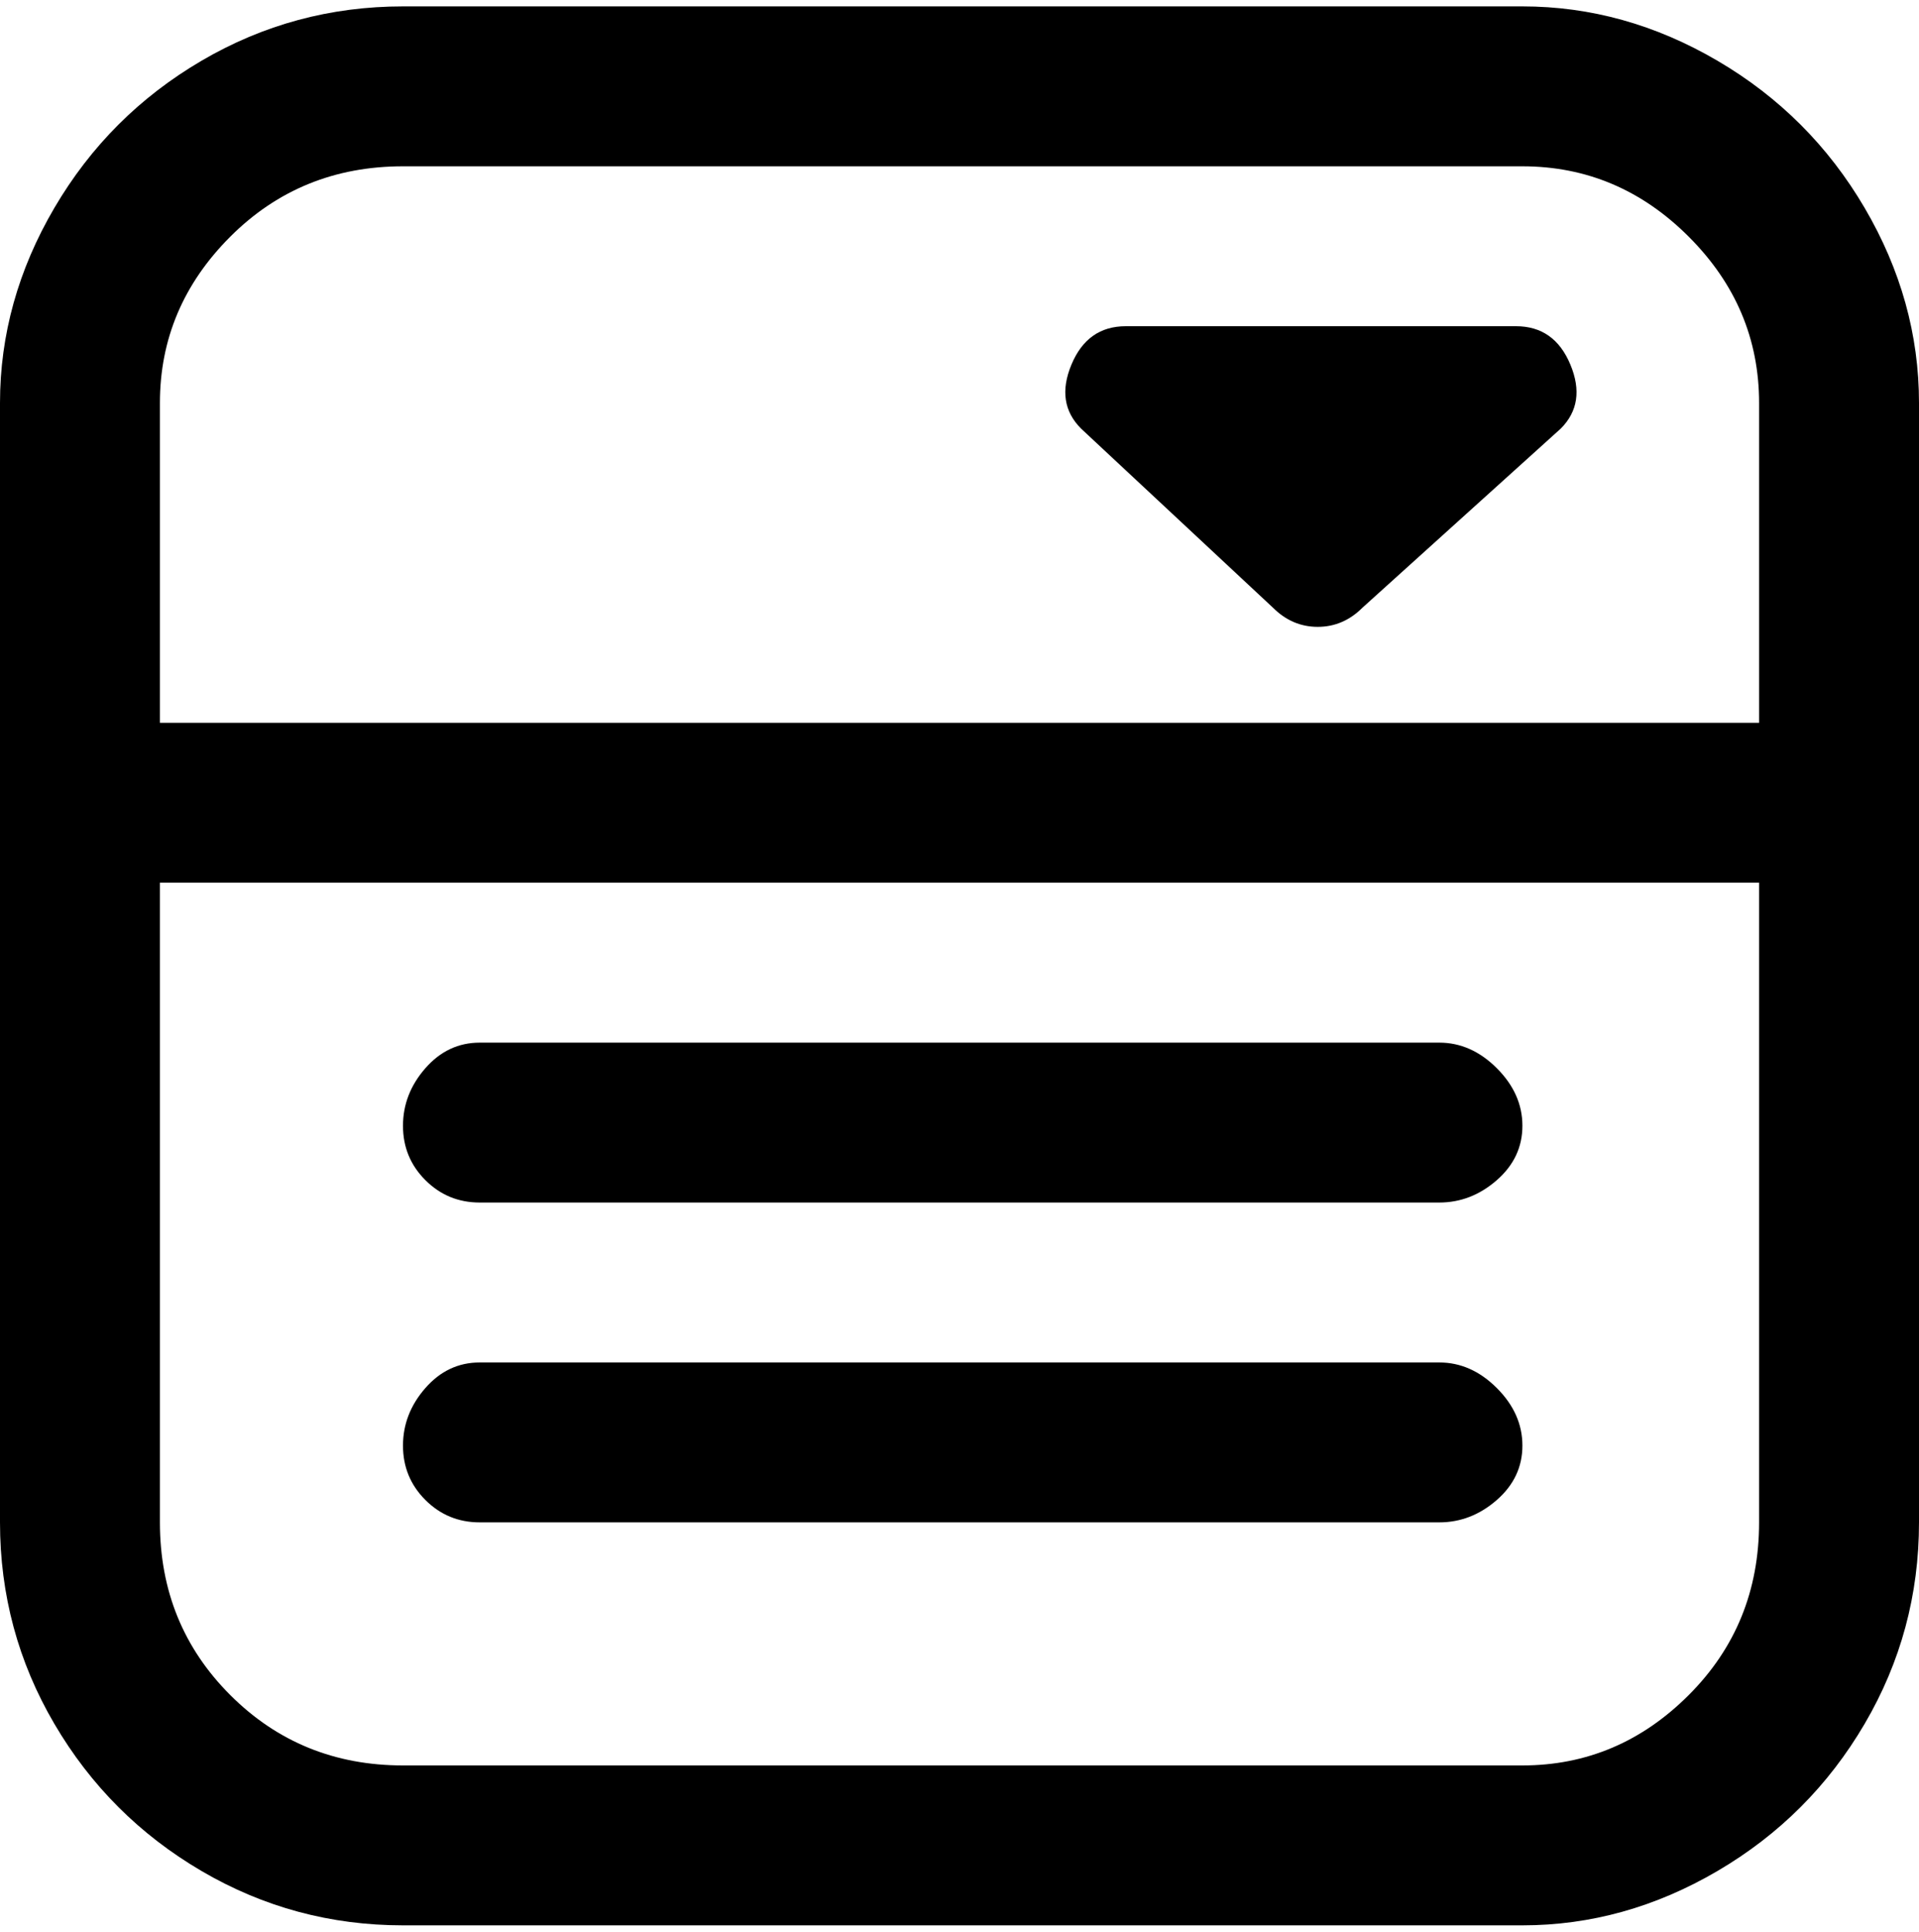 <svg viewBox="0 0 300 302.001" xmlns="http://www.w3.org/2000/svg"><path d="M238 1H63Q46 1 31.5 9.5t-23 23Q0 47 0 63v175q0 17 8.5 31.5t23 23Q46 301 63 301h175q16 0 30.5-8.5t23-23Q300 255 300 238V63q0-16-8.5-30.5t-23-23Q254 1 238 1zM63 26h175q15 0 26 11t11 26v50H25V63q0-15 11-26t27-11zm175 250H63q-16 0-27-11t-11-27V138h250v100q0 16-11 27t-26 11zm0-50q0 5-4 8.5t-9 3.5H75q-5 0-8.5-3.5T63 226q0-5 3.5-9t8.5-4h150q5 0 9 4t4 9zm0-50q0 5-4 8.5t-9 3.5H75q-5 0-8.5-3.5T63 176q0-5 3.5-9t8.5-4h150q5 0 9 4t4 9zM169 67q-4-4-1.5-10t8.5-6h61q6 0 8.5 6T244 67l-31 28q-3 3-7 3t-7-3l-30-28z"/></svg>